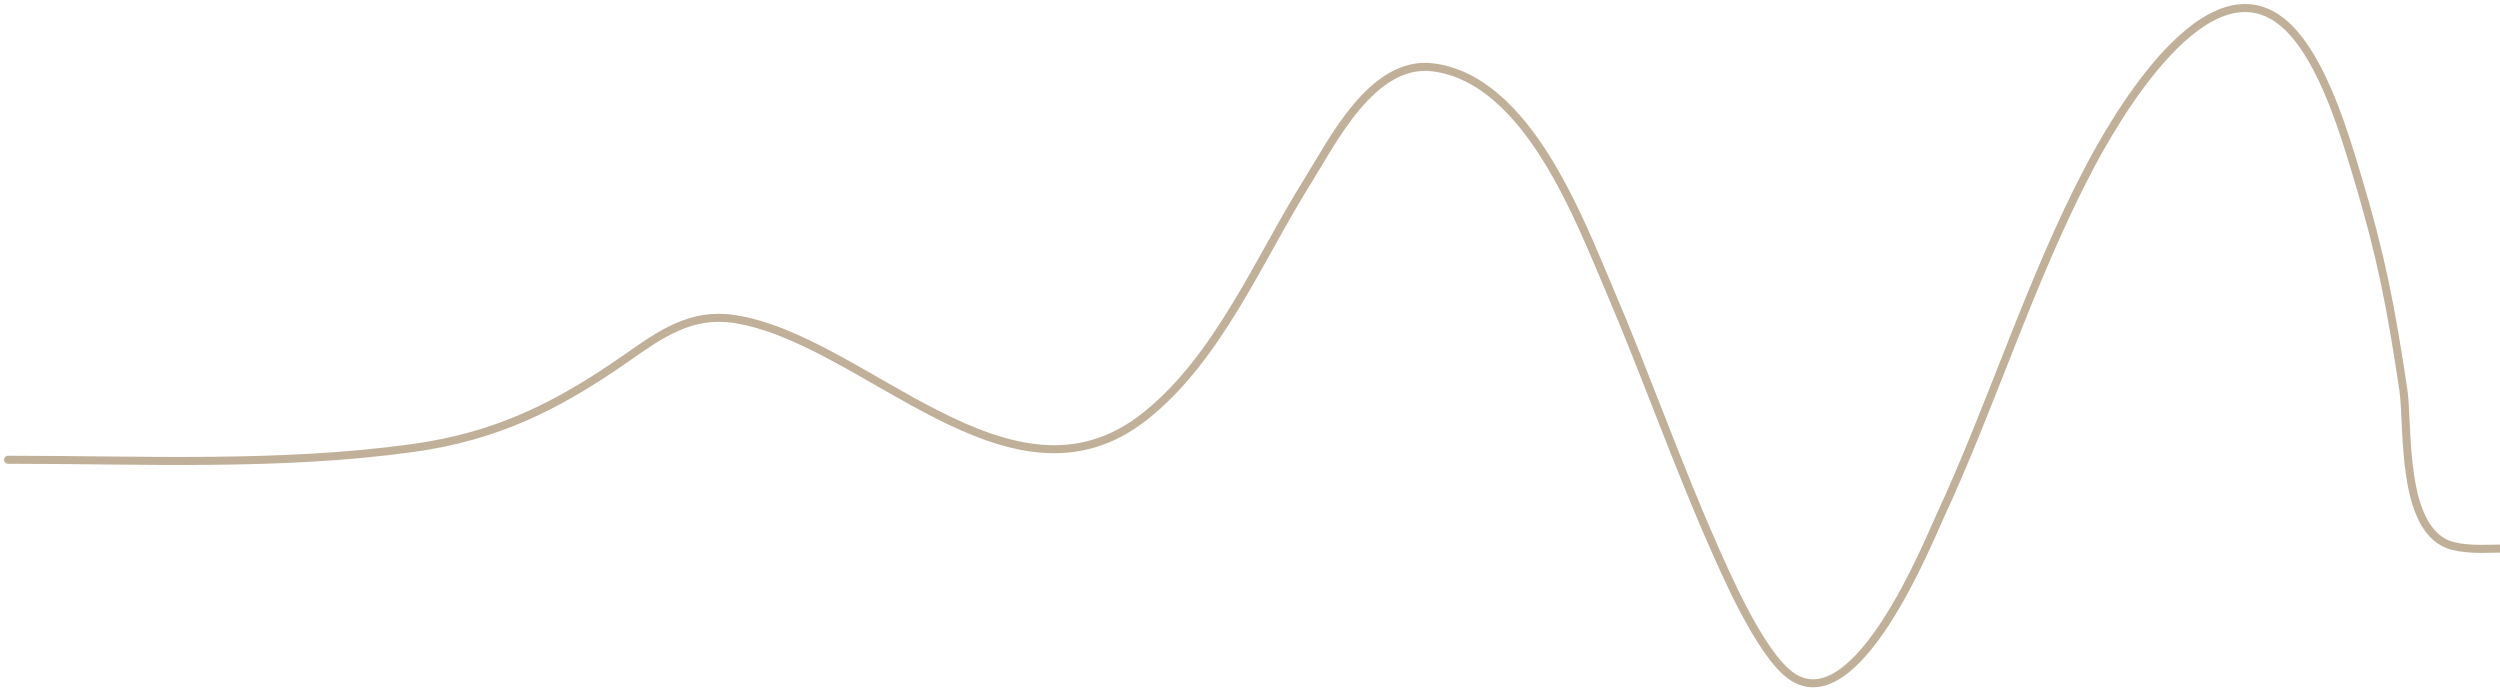 <svg width="311" height="86" viewBox="0 0 311 86" fill="none" xmlns="http://www.w3.org/2000/svg">
<path d="M312 68.229C309.762 68.229 307.353 68.467 305.158 67.923C298.529 66.28 299.65 52.952 298.974 48.458C297.456 38.367 296.236 31.866 293.253 21.981C291.724 16.911 289.013 7.563 284.557 3.32C274.821 -5.948 262.918 15.165 259.935 20.831C252.561 34.834 247.922 50.074 241.265 64.398C239.909 67.316 231.016 89.528 222.944 84.169C218.947 81.516 214.293 70.469 213.126 67.846C208.801 58.12 204.417 45.817 200.216 36.043C196.541 27.49 190.053 9.865 178.261 8.378C170.697 7.424 165.669 17.765 162.684 22.517C156.638 32.143 151.601 44.532 142.43 51.791C125.706 65.029 107.483 42.117 91.332 39.683C85.898 38.864 82.123 41.617 77.919 44.549C69.396 50.495 61.867 54.279 51.326 55.738C34.762 58.031 17.691 57.194 1 57.194" stroke="#C0B099" stroke-linecap="round"/>
</svg>
